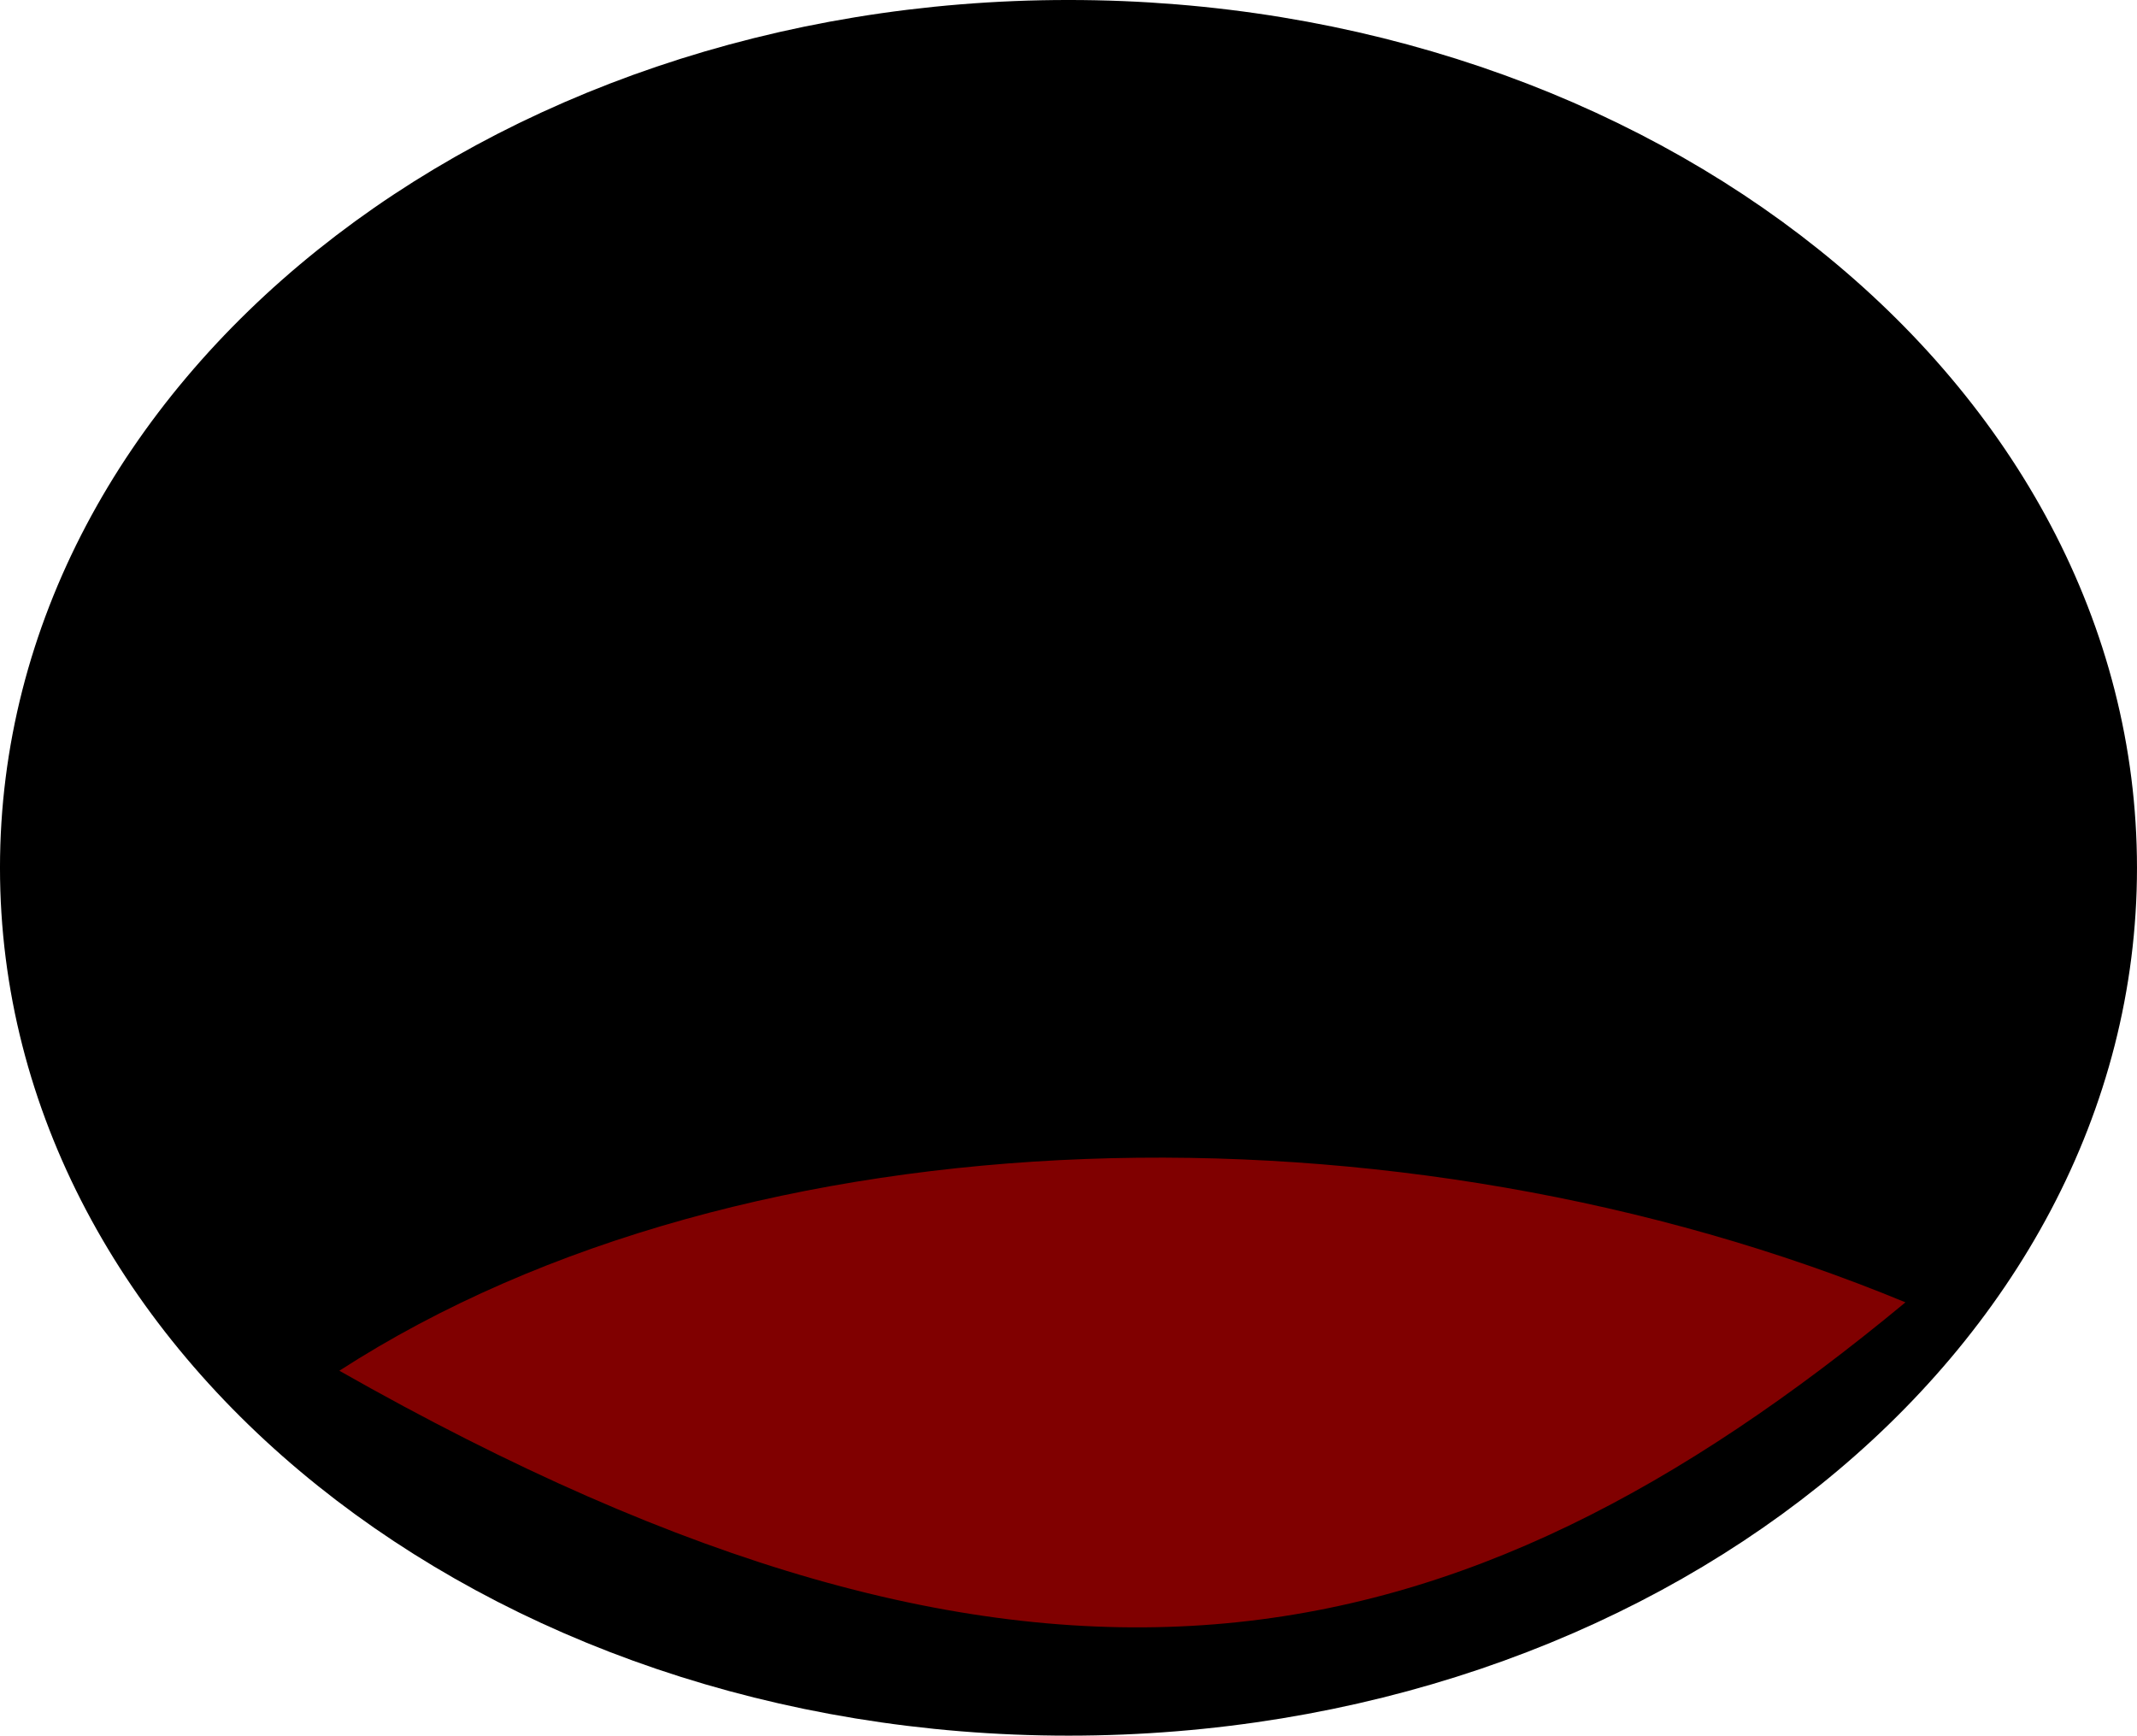 <?xml version="1.0" encoding="UTF-8" standalone="no"?>
<!-- Add XML Data -->

<svg
   width="118.977"
   height="96.638"
   viewBox="0 0 118.977 96.638"
   fill="none"
   version="1.1"
   id="svg93"
   xmlns="http://www.w3.org/2000/svg"
   xmlns:svg="http://www.w3.org/2000/svg">
  <defs
     id="defs97" />
  <g
     id="layer4"
     transform="translate(-757.022,-138.28)">
    <g
       id="mouth_round"
       display="inline"
       transform="translate(343.5,-84)">
      <g
         id="g5695">
        <path
           id="path5788"
           d="m 473.011,315.629 c 31.039,0 56.2,-20.161 56.199,-45.03 -0.001,-24.87 -25.164,-45.031 -56.202,-45.031 -31.038,0 -56.199,20.161 -56.198,45.031 0,24.869 25.163,45.03 56.201,45.03 z"
           fill="#000000"
           stroke="#000000"
           stroke-width="6.577" />
      </g>
      <g
         id="g5707">
        <path
           id="path5722"
           d="m 432.415,298.6 c 38.703,21.98 62.144,16.94 87.193,-3.808 -28.216,-11.676 -64.465,-10.878 -87.193,3.808 z"
           fill="#800000" />
      </g>
    </g>
  </g>
</svg>
